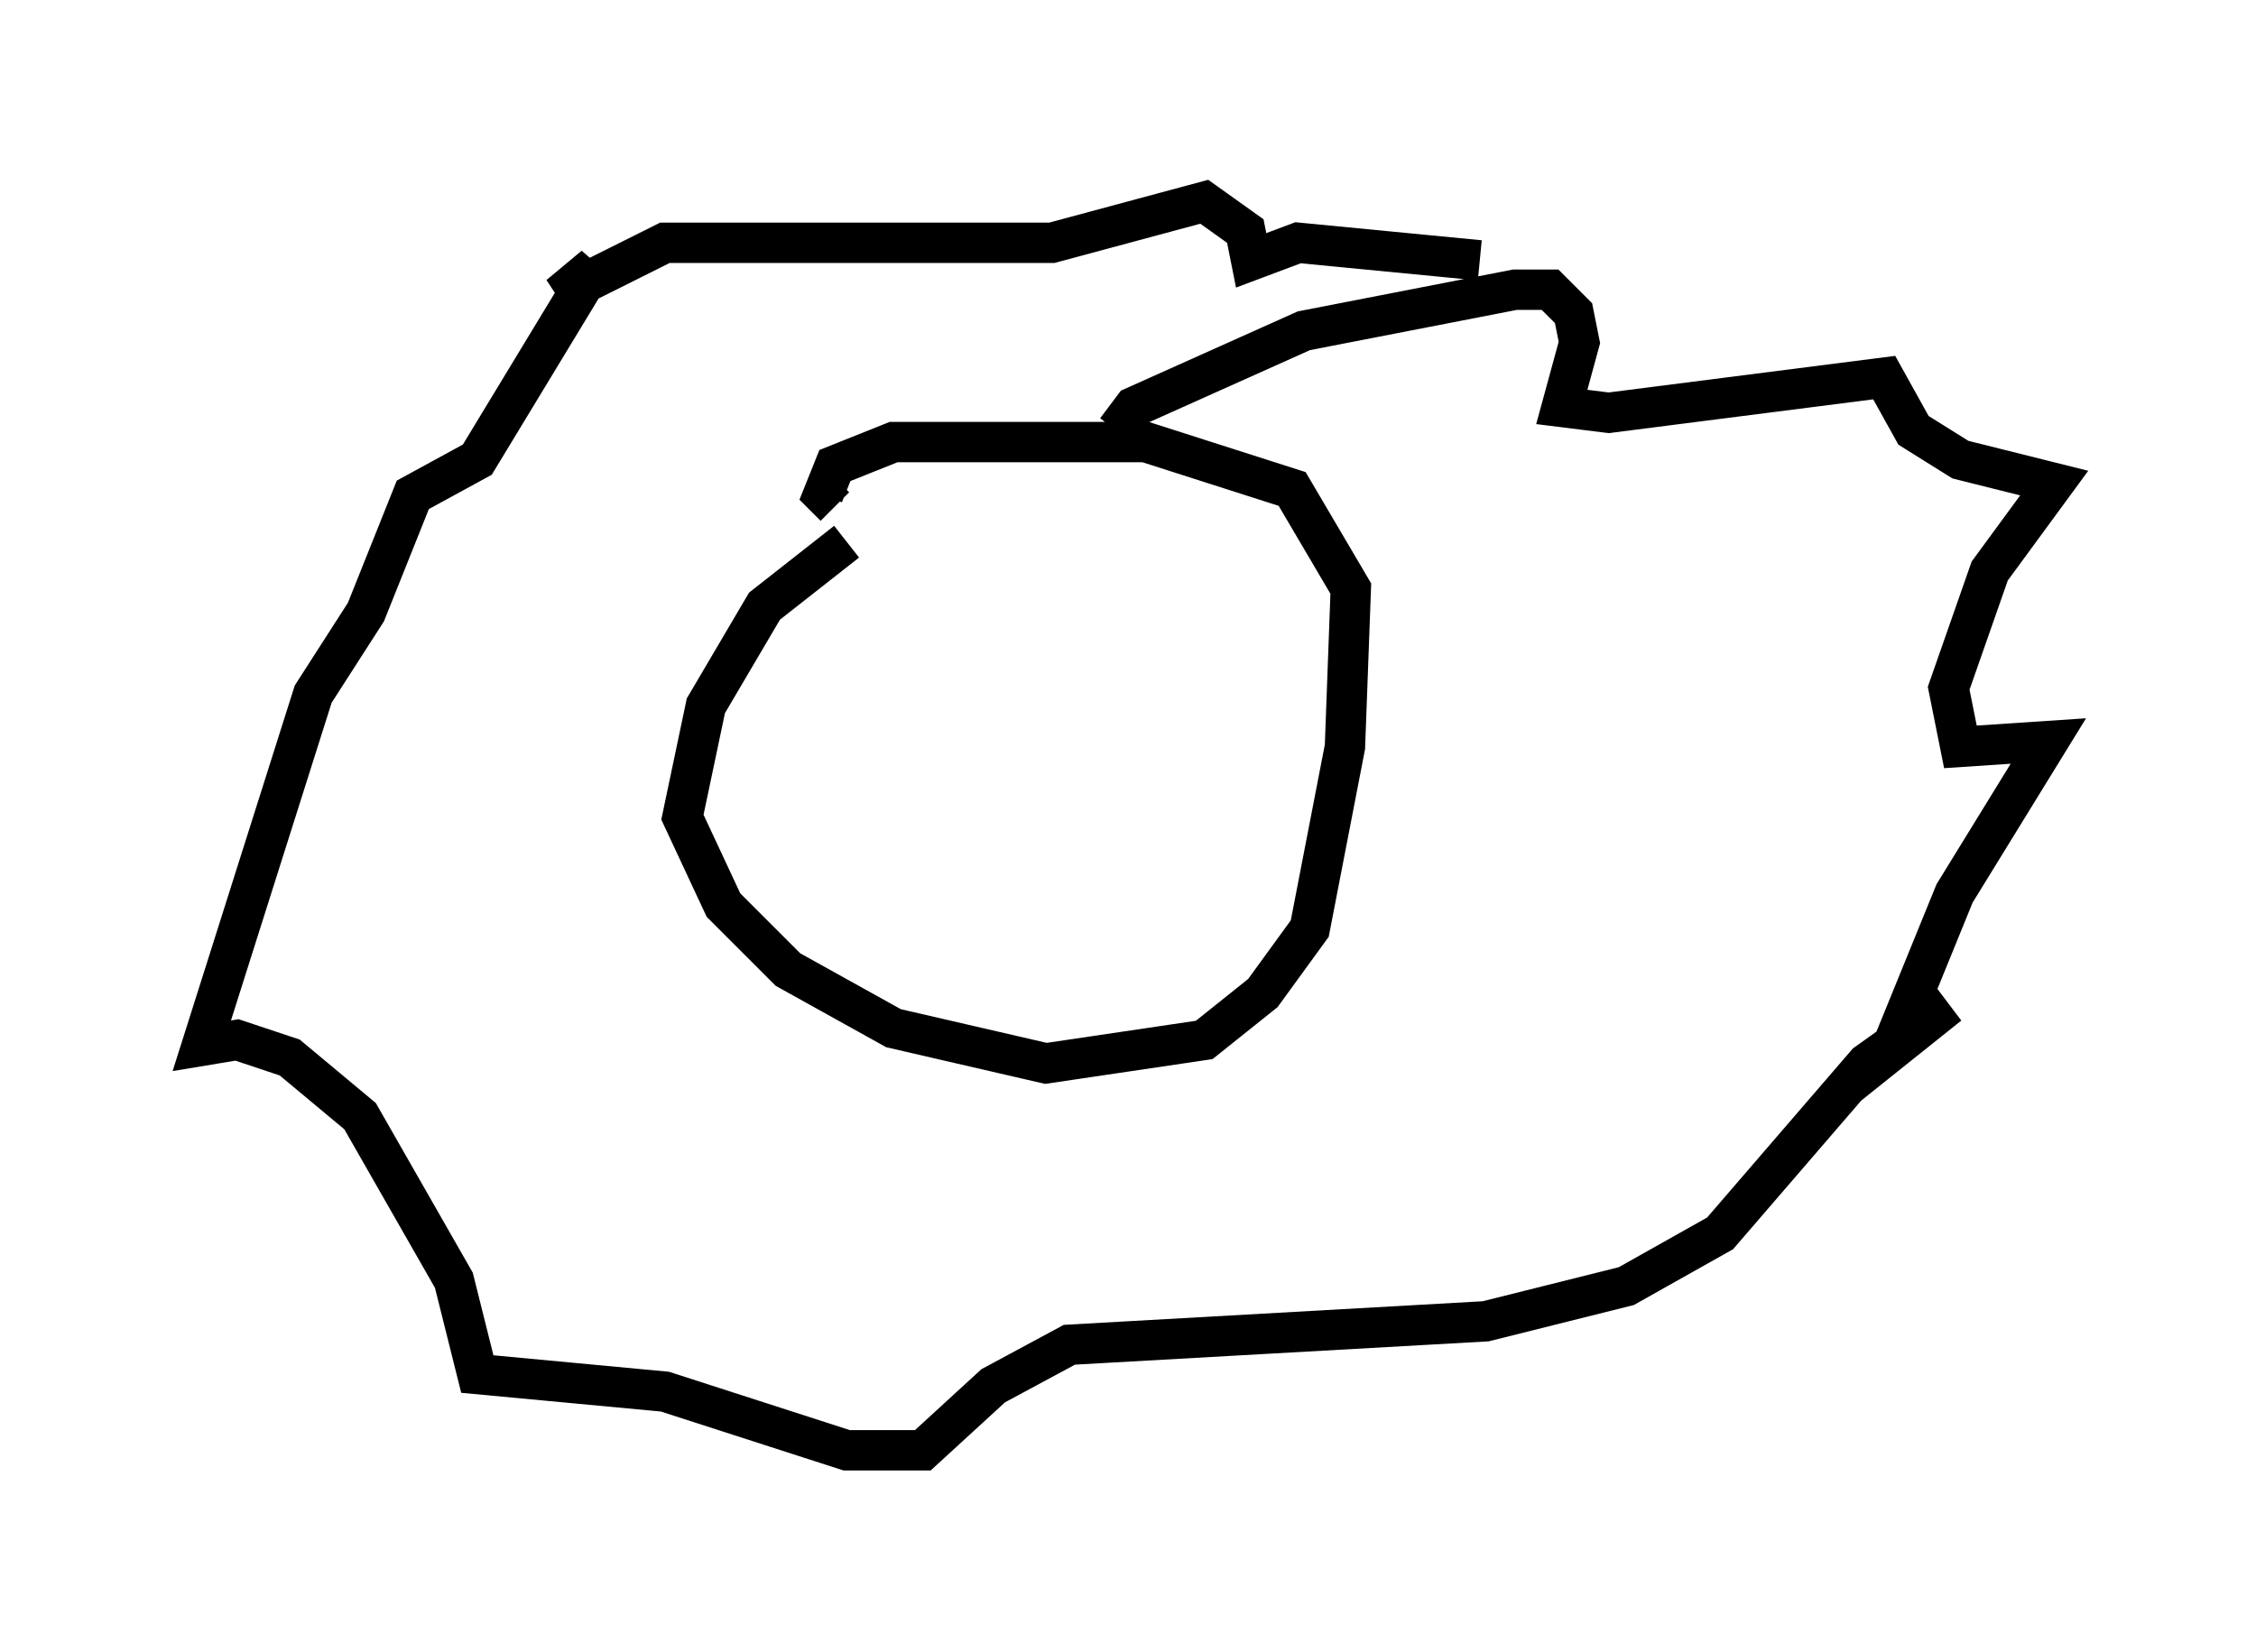 <?xml version="1.0" encoding="utf-8" ?>
<svg baseProfile="full" height="40.938" version="1.1" width="55.899" xmlns="http://www.w3.org/2000/svg" xmlns:ev="http://www.w3.org/2001/xml-events" xmlns:xlink="http://www.w3.org/1999/xlink"><defs /><rect fill="white" height="40.938" width="55.899" x="0" y="0" /><path d="M23.156, 12.698 m-2.179, 0.726 l-2.034, 1.598 -1.453, 2.469 l-0.581, 2.76 1.017, 2.179 l1.598, 1.598 2.615, 1.453 l3.777, 0.872 3.922, -0.581 l1.453, -1.162 1.162, -1.598 l0.872, -4.503 0.145, -3.922 l-1.453, -2.469 -3.631, -1.162 l-6.246, 0.0 -1.453, 0.581 l-0.291, 0.726 0.291, 0.291 m6.972, -1.888 l0.436, -0.581 4.212, -1.888 l5.229, -1.017 0.872, 0.0 l0.581, 0.581 0.145, 0.726 l-0.436, 1.598 1.162, 0.145 l6.827, -0.872 0.726, 1.307 l1.162, 0.726 2.324, 0.581 l-1.598, 2.179 -1.017, 2.905 l0.291, 1.453 2.179, -0.145 l-2.324, 3.777 -1.598, 3.922 l1.453, -1.162 -2.034, 1.453 l-3.631, 4.212 -2.324, 1.307 l-3.486, 0.872 -10.313, 0.581 l-1.888, 1.017 -1.743, 1.598 l-1.888, 0.0 -4.503, -1.453 l-4.648, -0.436 -0.581, -2.324 l-2.324, -4.067 -1.743, -1.453 l-1.307, -0.436 -0.872, 0.145 l2.76, -8.715 1.307, -2.034 l1.162, -2.905 1.598, -0.872 l2.905, -4.793 -0.872, 0.726 l2.615, -1.307 9.587, 0.0 l3.777, -1.017 1.017, 0.726 l0.145, 0.726 1.162, -0.436 l4.503, 0.436 " fill="none" stroke="black" stroke-width="1" /></svg>